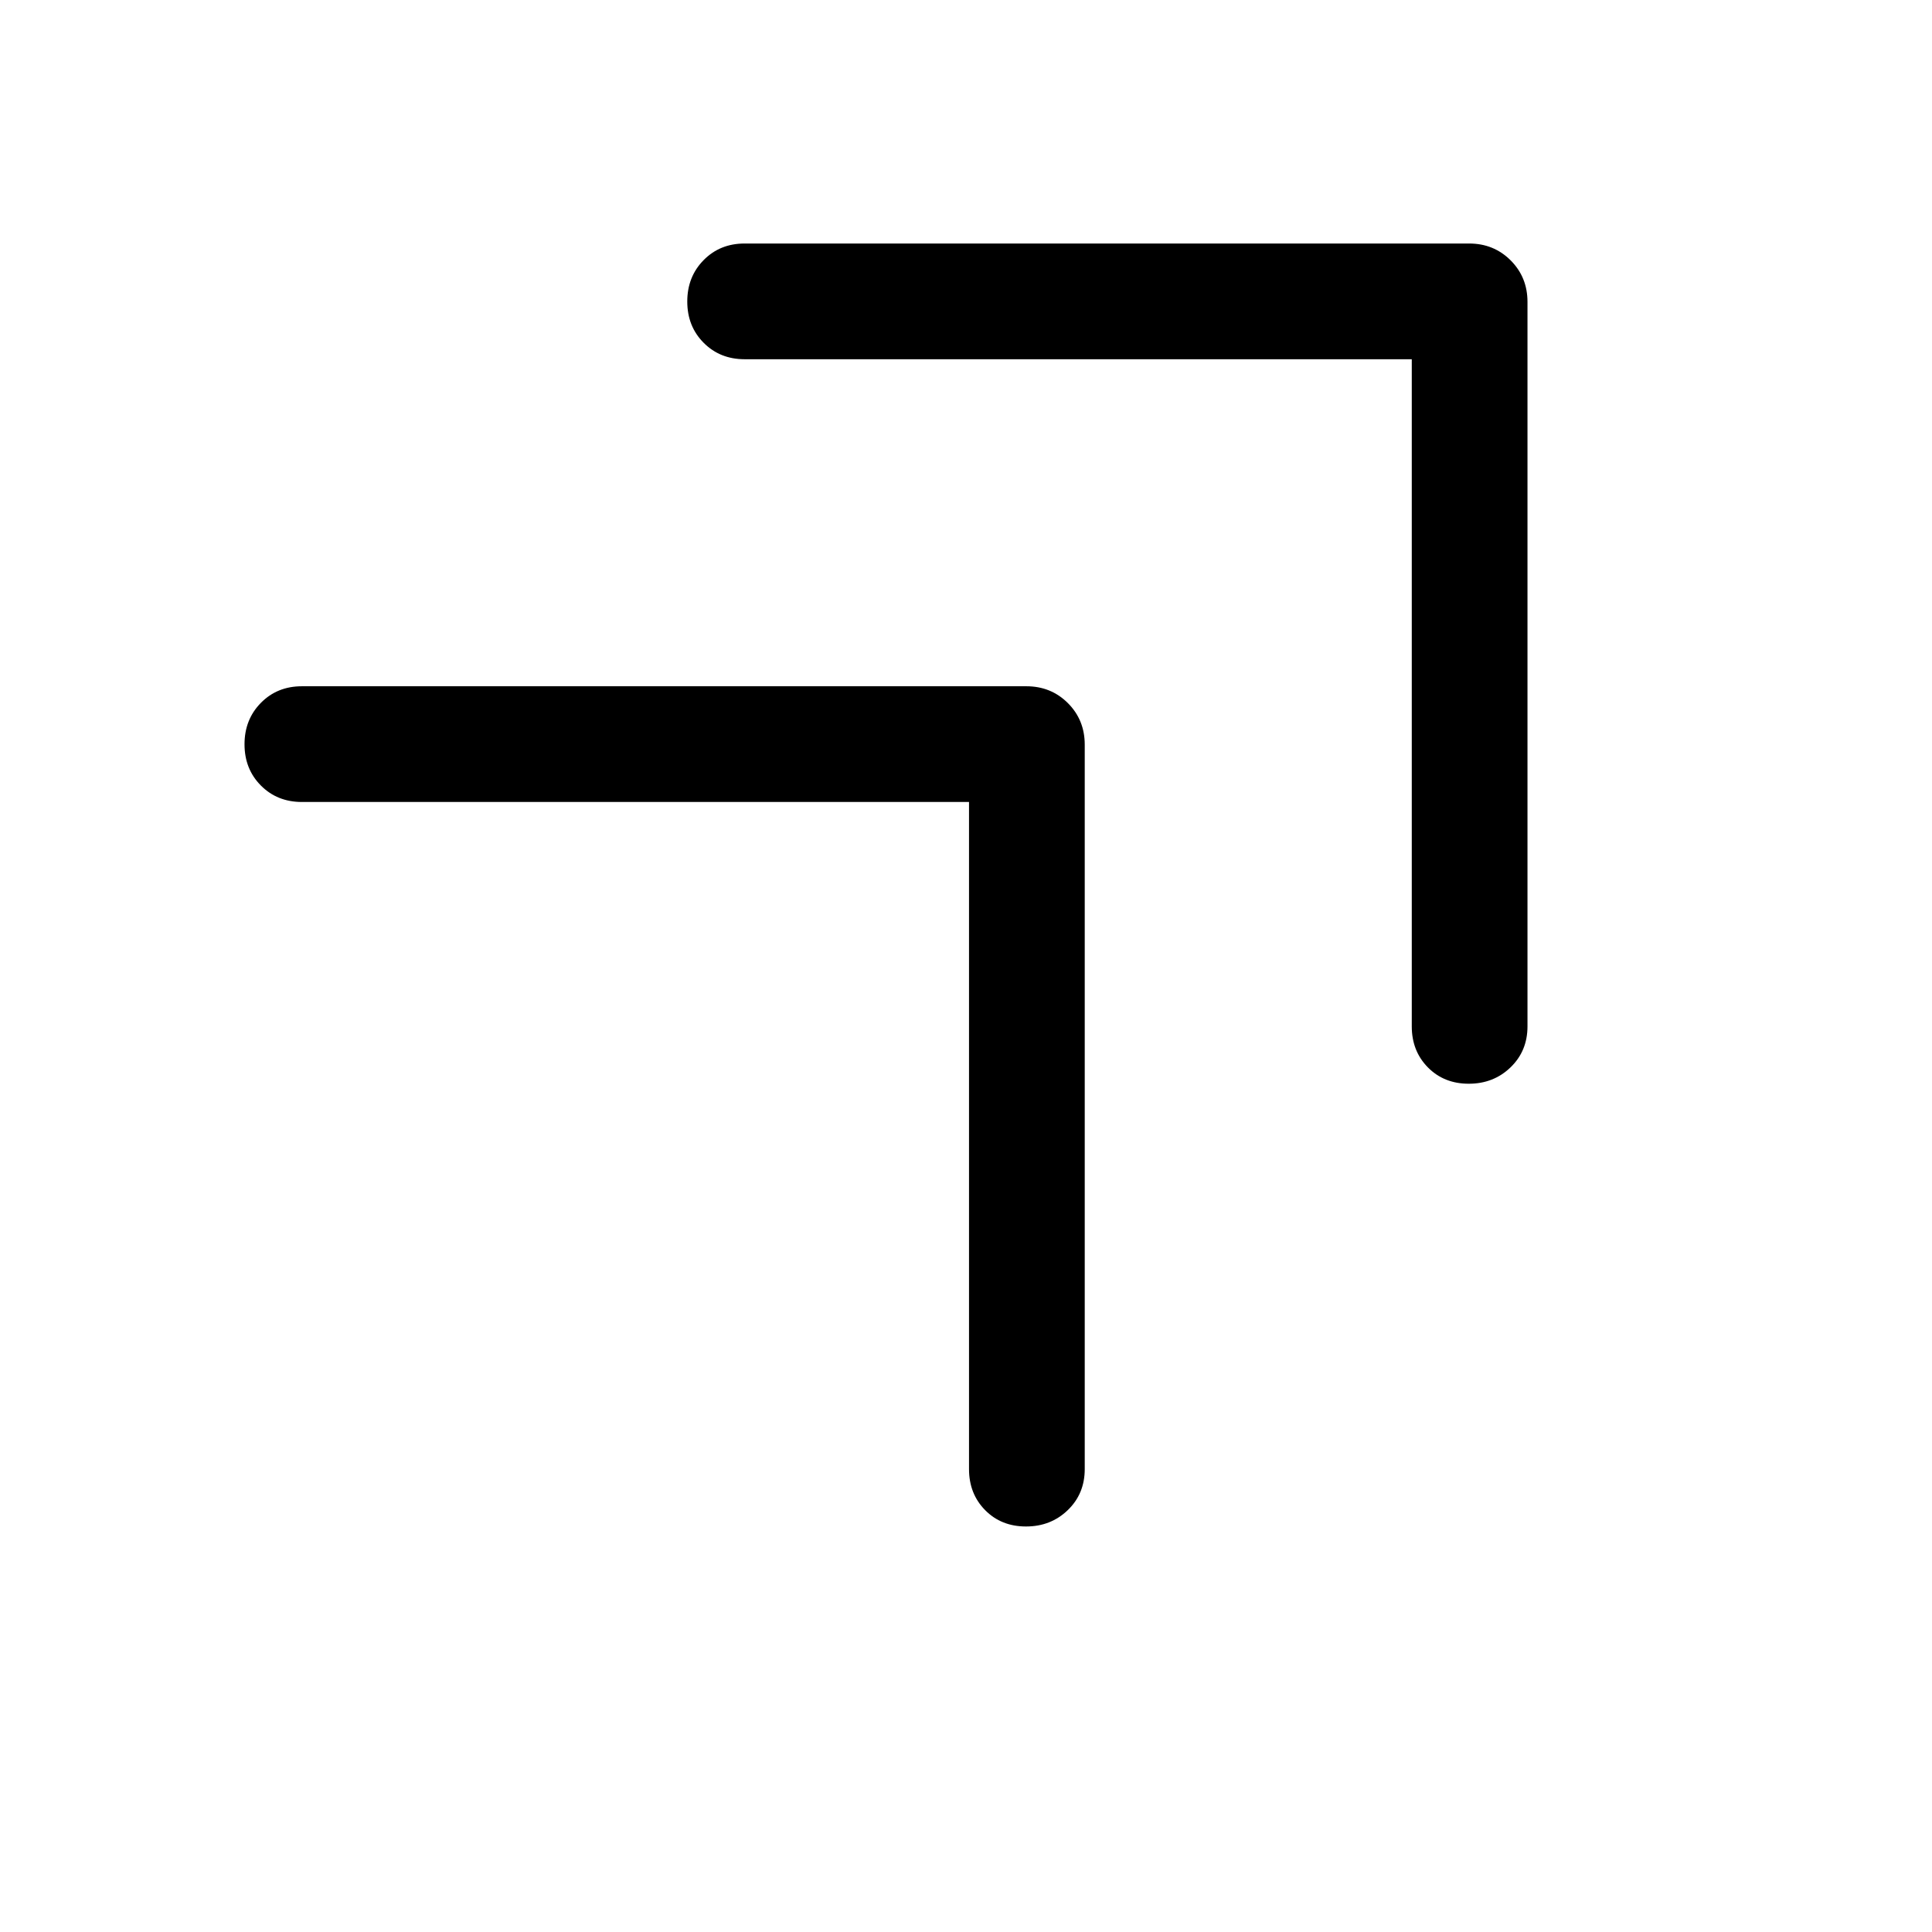 <svg xmlns="http://www.w3.org/2000/svg" height="48" viewBox="0 -960 960 960" width="48"><path d="M509.82-201.5q-12.32 0-20.32-8.13-8-8.12-8-20.37v-331.5H150q-12.25 0-20.37-8.18-8.13-8.17-8.13-20.5 0-12.32 8.13-20.57Q137.75-619 150-619h360q12.25 0 20.63 8.37Q539-602.25 539-590v360q0 12.25-8.43 20.37-8.42 8.13-20.75 8.13Zm220-220q-12.32 0-20.32-8.13-8-8.12-8-20.37v-331.5H370q-12.25 0-20.37-8.18-8.13-8.17-8.13-20.5 0-12.32 8.13-20.57Q357.75-839 370-839h360q12.25 0 20.63 8.37Q759-822.25 759-810v360q0 12.25-8.43 20.37-8.42 8.13-20.75 8.13Z"/></svg>